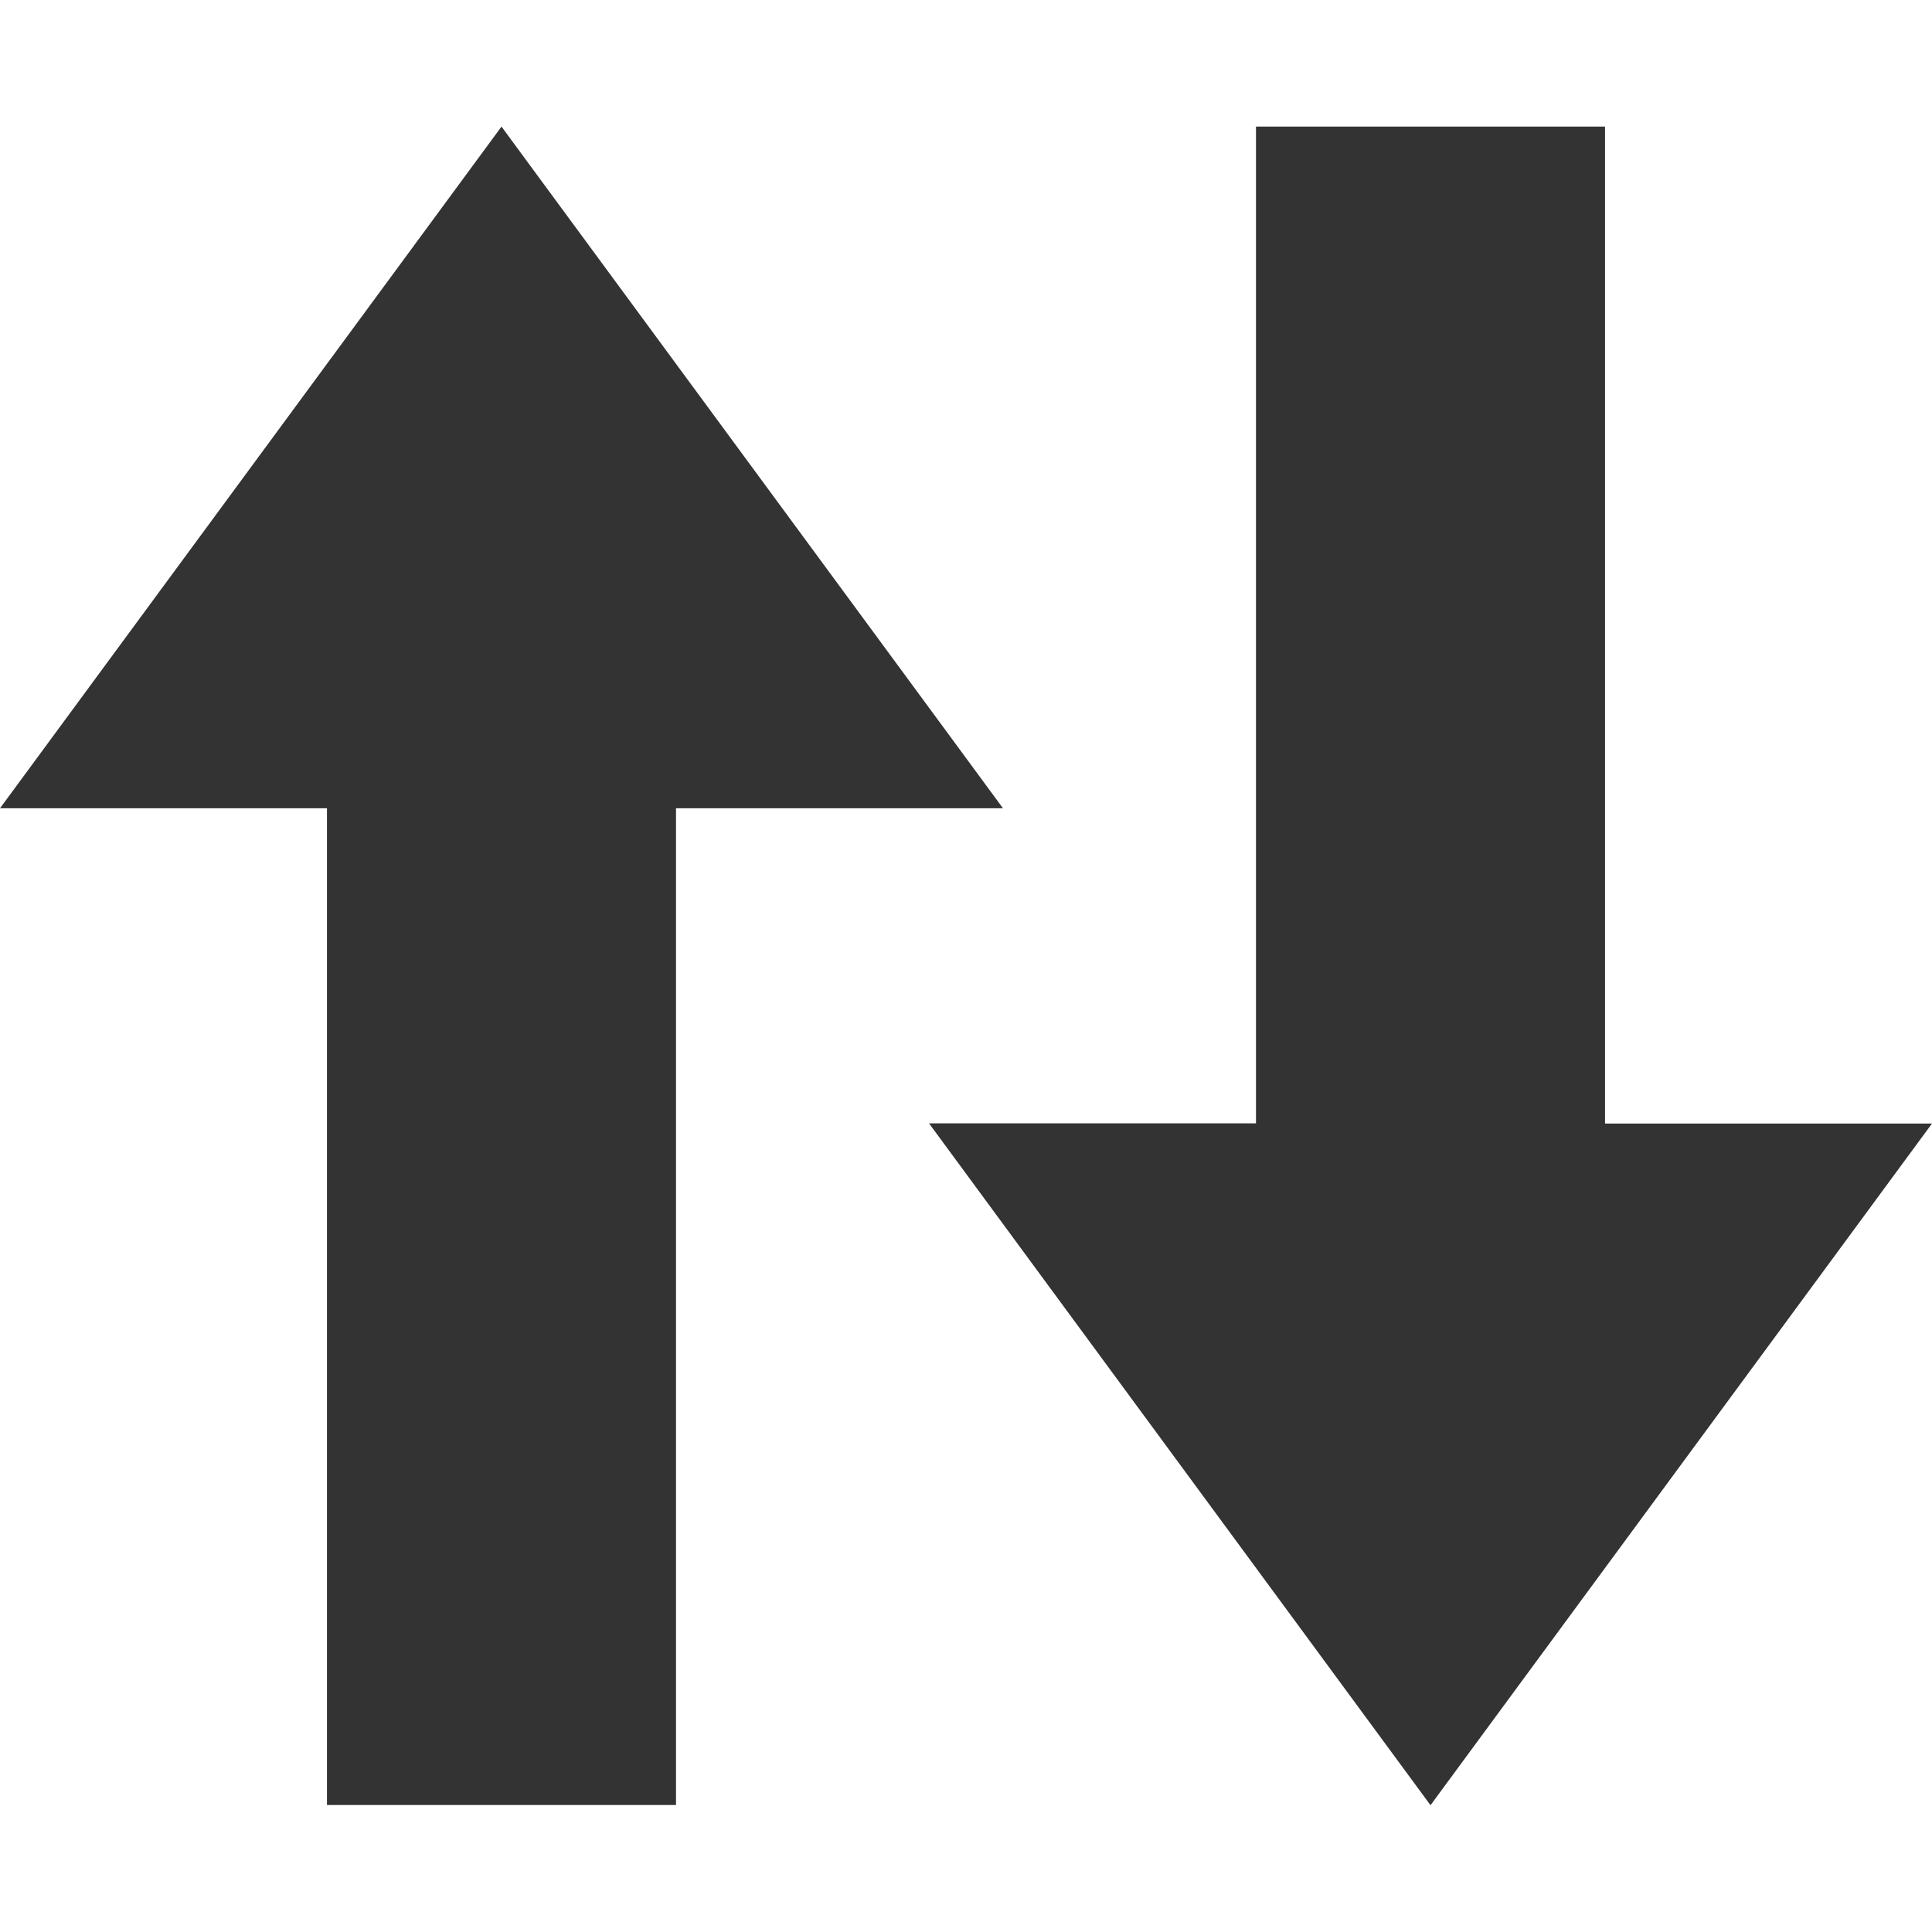 <?xml version="1.0" standalone="no"?><!DOCTYPE svg PUBLIC "-//W3C//DTD SVG 1.1//EN" "http://www.w3.org/Graphics/SVG/1.1/DTD/svg11.dtd"><svg class="icon" width="200px" height="200.00px" viewBox="0 0 1024 1024" version="1.1" xmlns="http://www.w3.org/2000/svg"><path fill="#333333" d="M265.8 67.1L0 428.4h173.3v528.3h185V428.4h173.3L265.8 67.1z m584.9 528.4V67.1h-185v528.3H492.4l265.8 361.4L1024 595.5H850.7z"  /></svg>